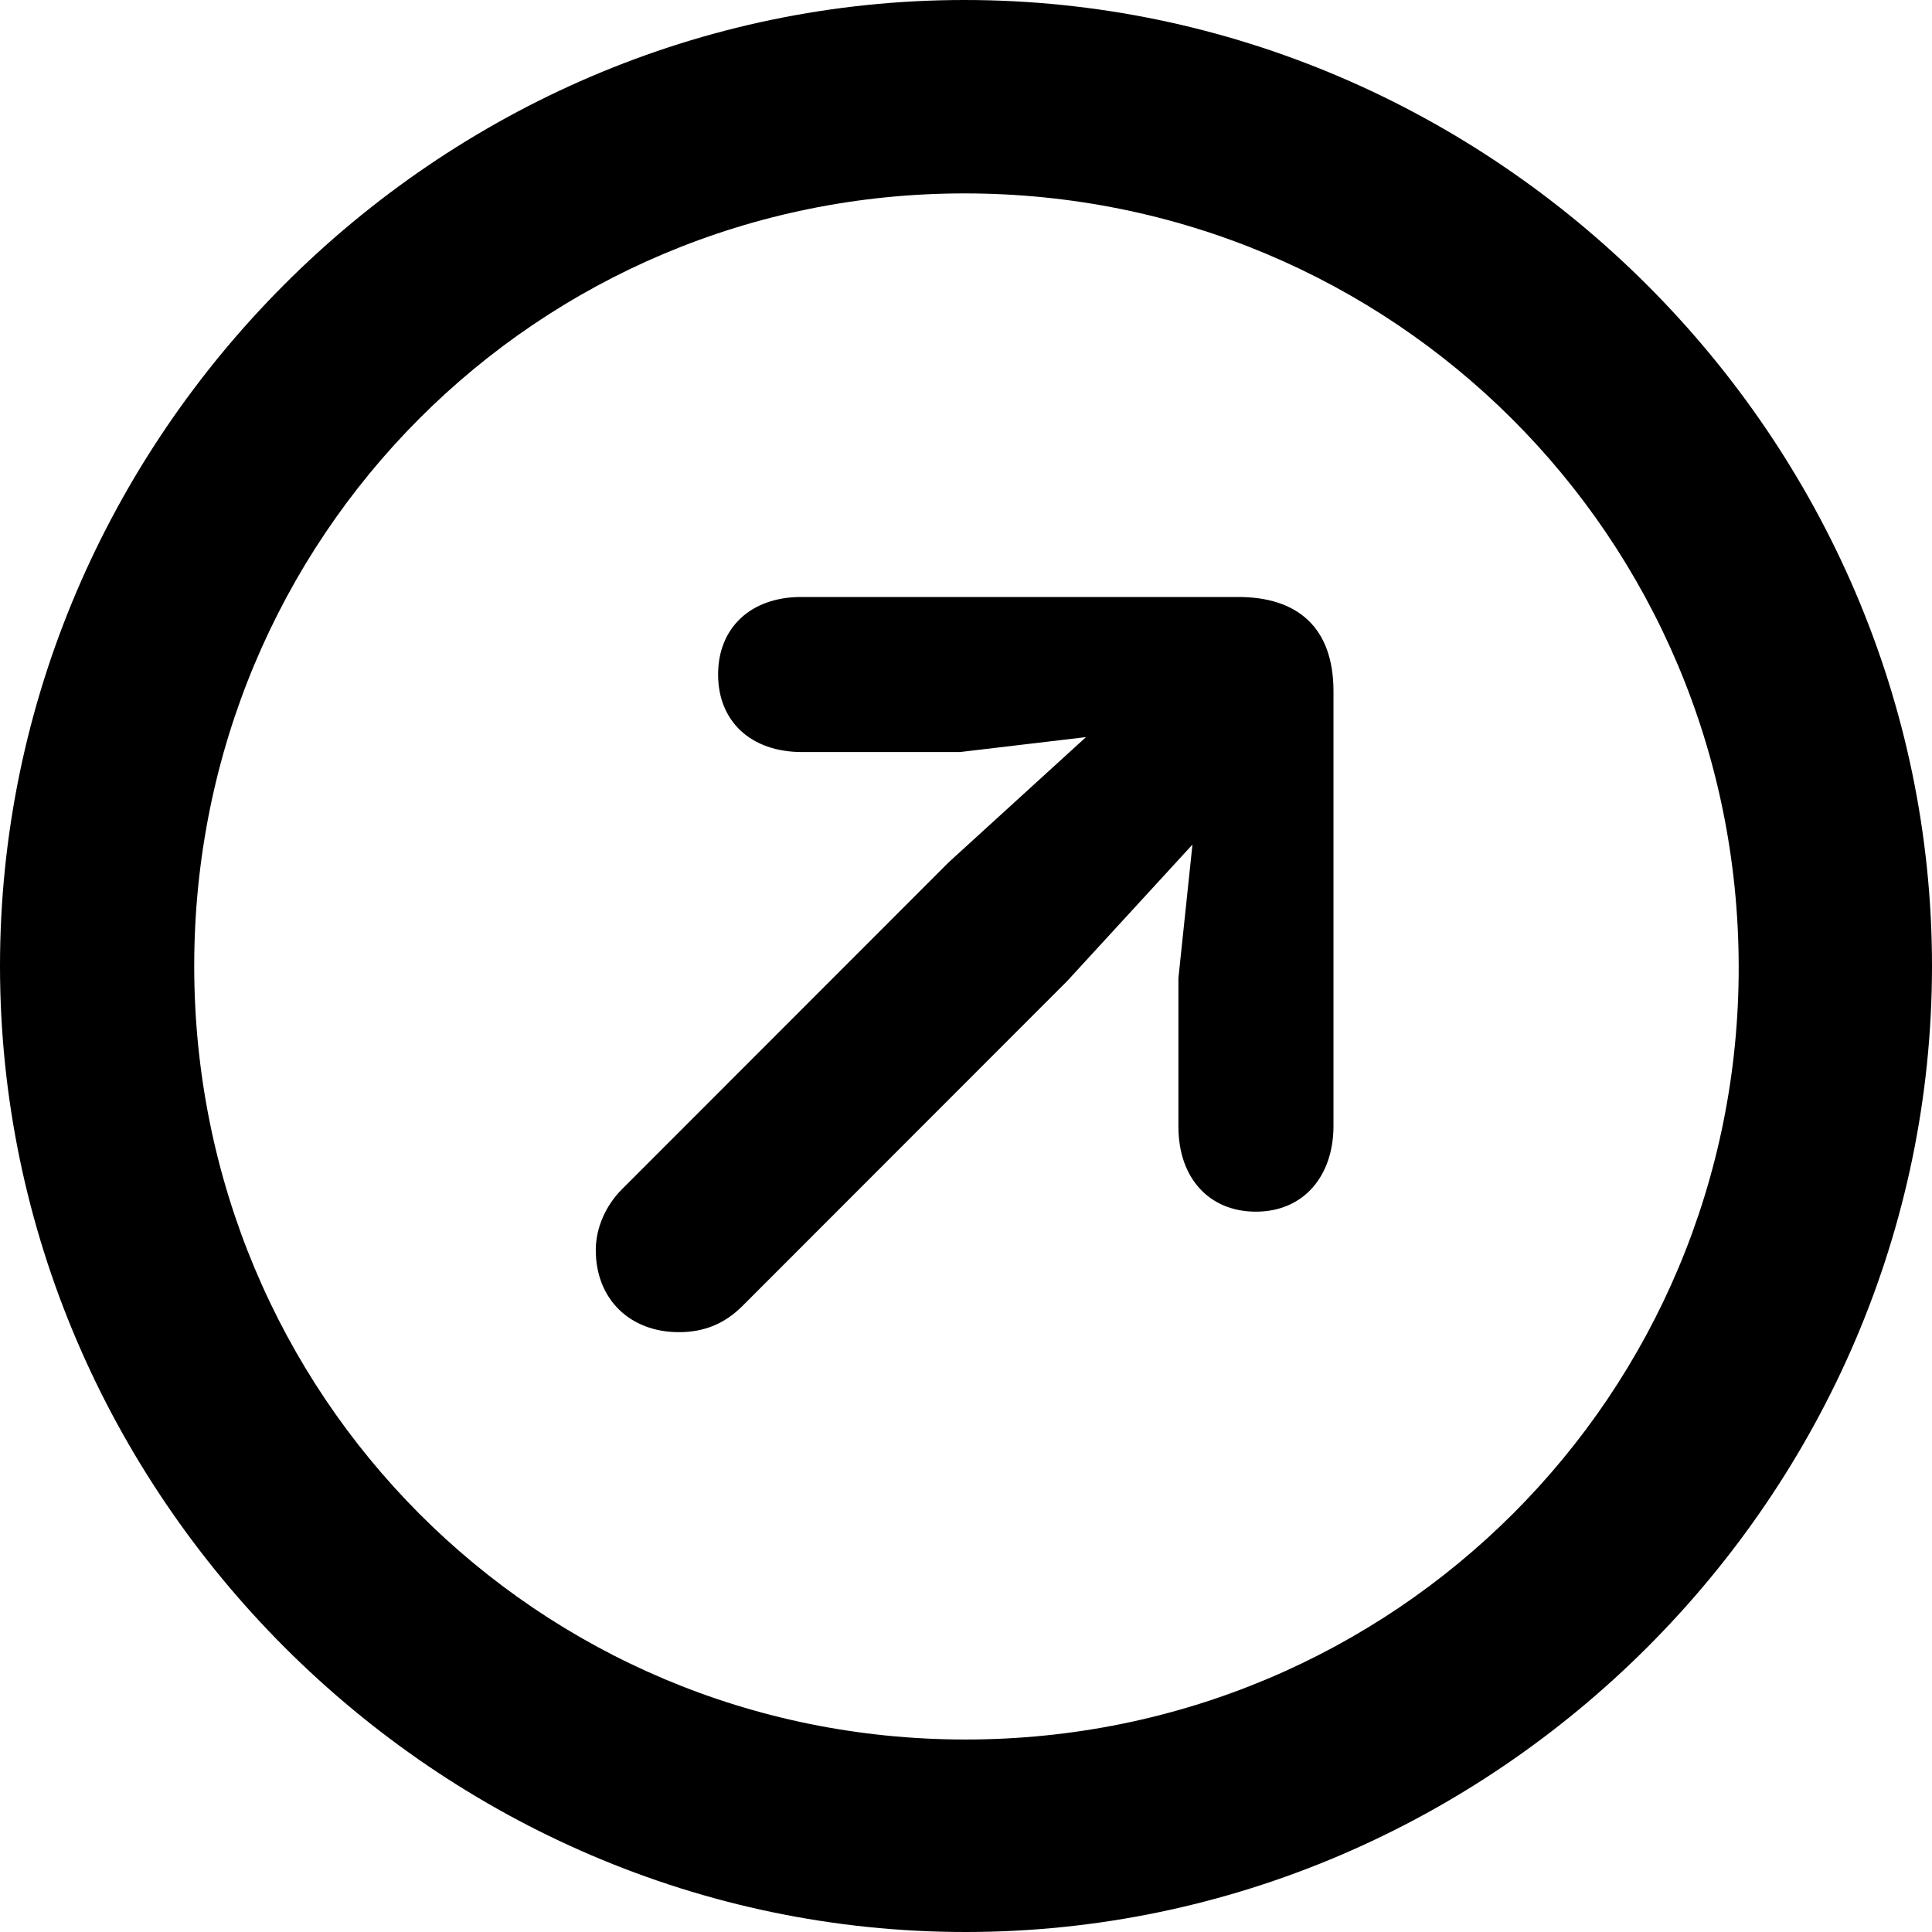 <svg xmlns="http://www.w3.org/2000/svg" width="19" height="19" viewBox="0 0 19 19" fill="none"><path d="M9.495 19C14.702 19 19 14.7 19 9.5C19 4.3 14.693 0 9.486 0C4.289 0 0 4.3 0 9.5C0 14.7 4.298 19 9.495 19ZM9.495 17.107C5.28 17.107 1.91 13.717 1.91 9.5C1.91 5.283 5.28 1.902 9.486 1.902C13.701 1.902 17.09 5.283 17.099 9.5C17.108 13.717 13.71 17.107 9.495 17.107ZM12.351 11.916C12.82 11.916 13.114 11.567 13.114 11.071V6.799C13.114 6.165 12.755 5.871 12.177 5.871H7.879C7.383 5.871 7.062 6.174 7.062 6.633C7.062 7.093 7.383 7.396 7.888 7.396H9.44L10.68 7.249L9.33 8.48L6.116 11.696C5.96 11.852 5.859 12.072 5.859 12.293C5.859 12.78 6.199 13.101 6.676 13.101C6.924 13.101 7.126 13.019 7.301 12.844L10.496 9.647L11.727 8.306L11.589 9.619V11.08C11.589 11.586 11.892 11.916 12.351 11.916Z" fill="currentColor"></path></svg>